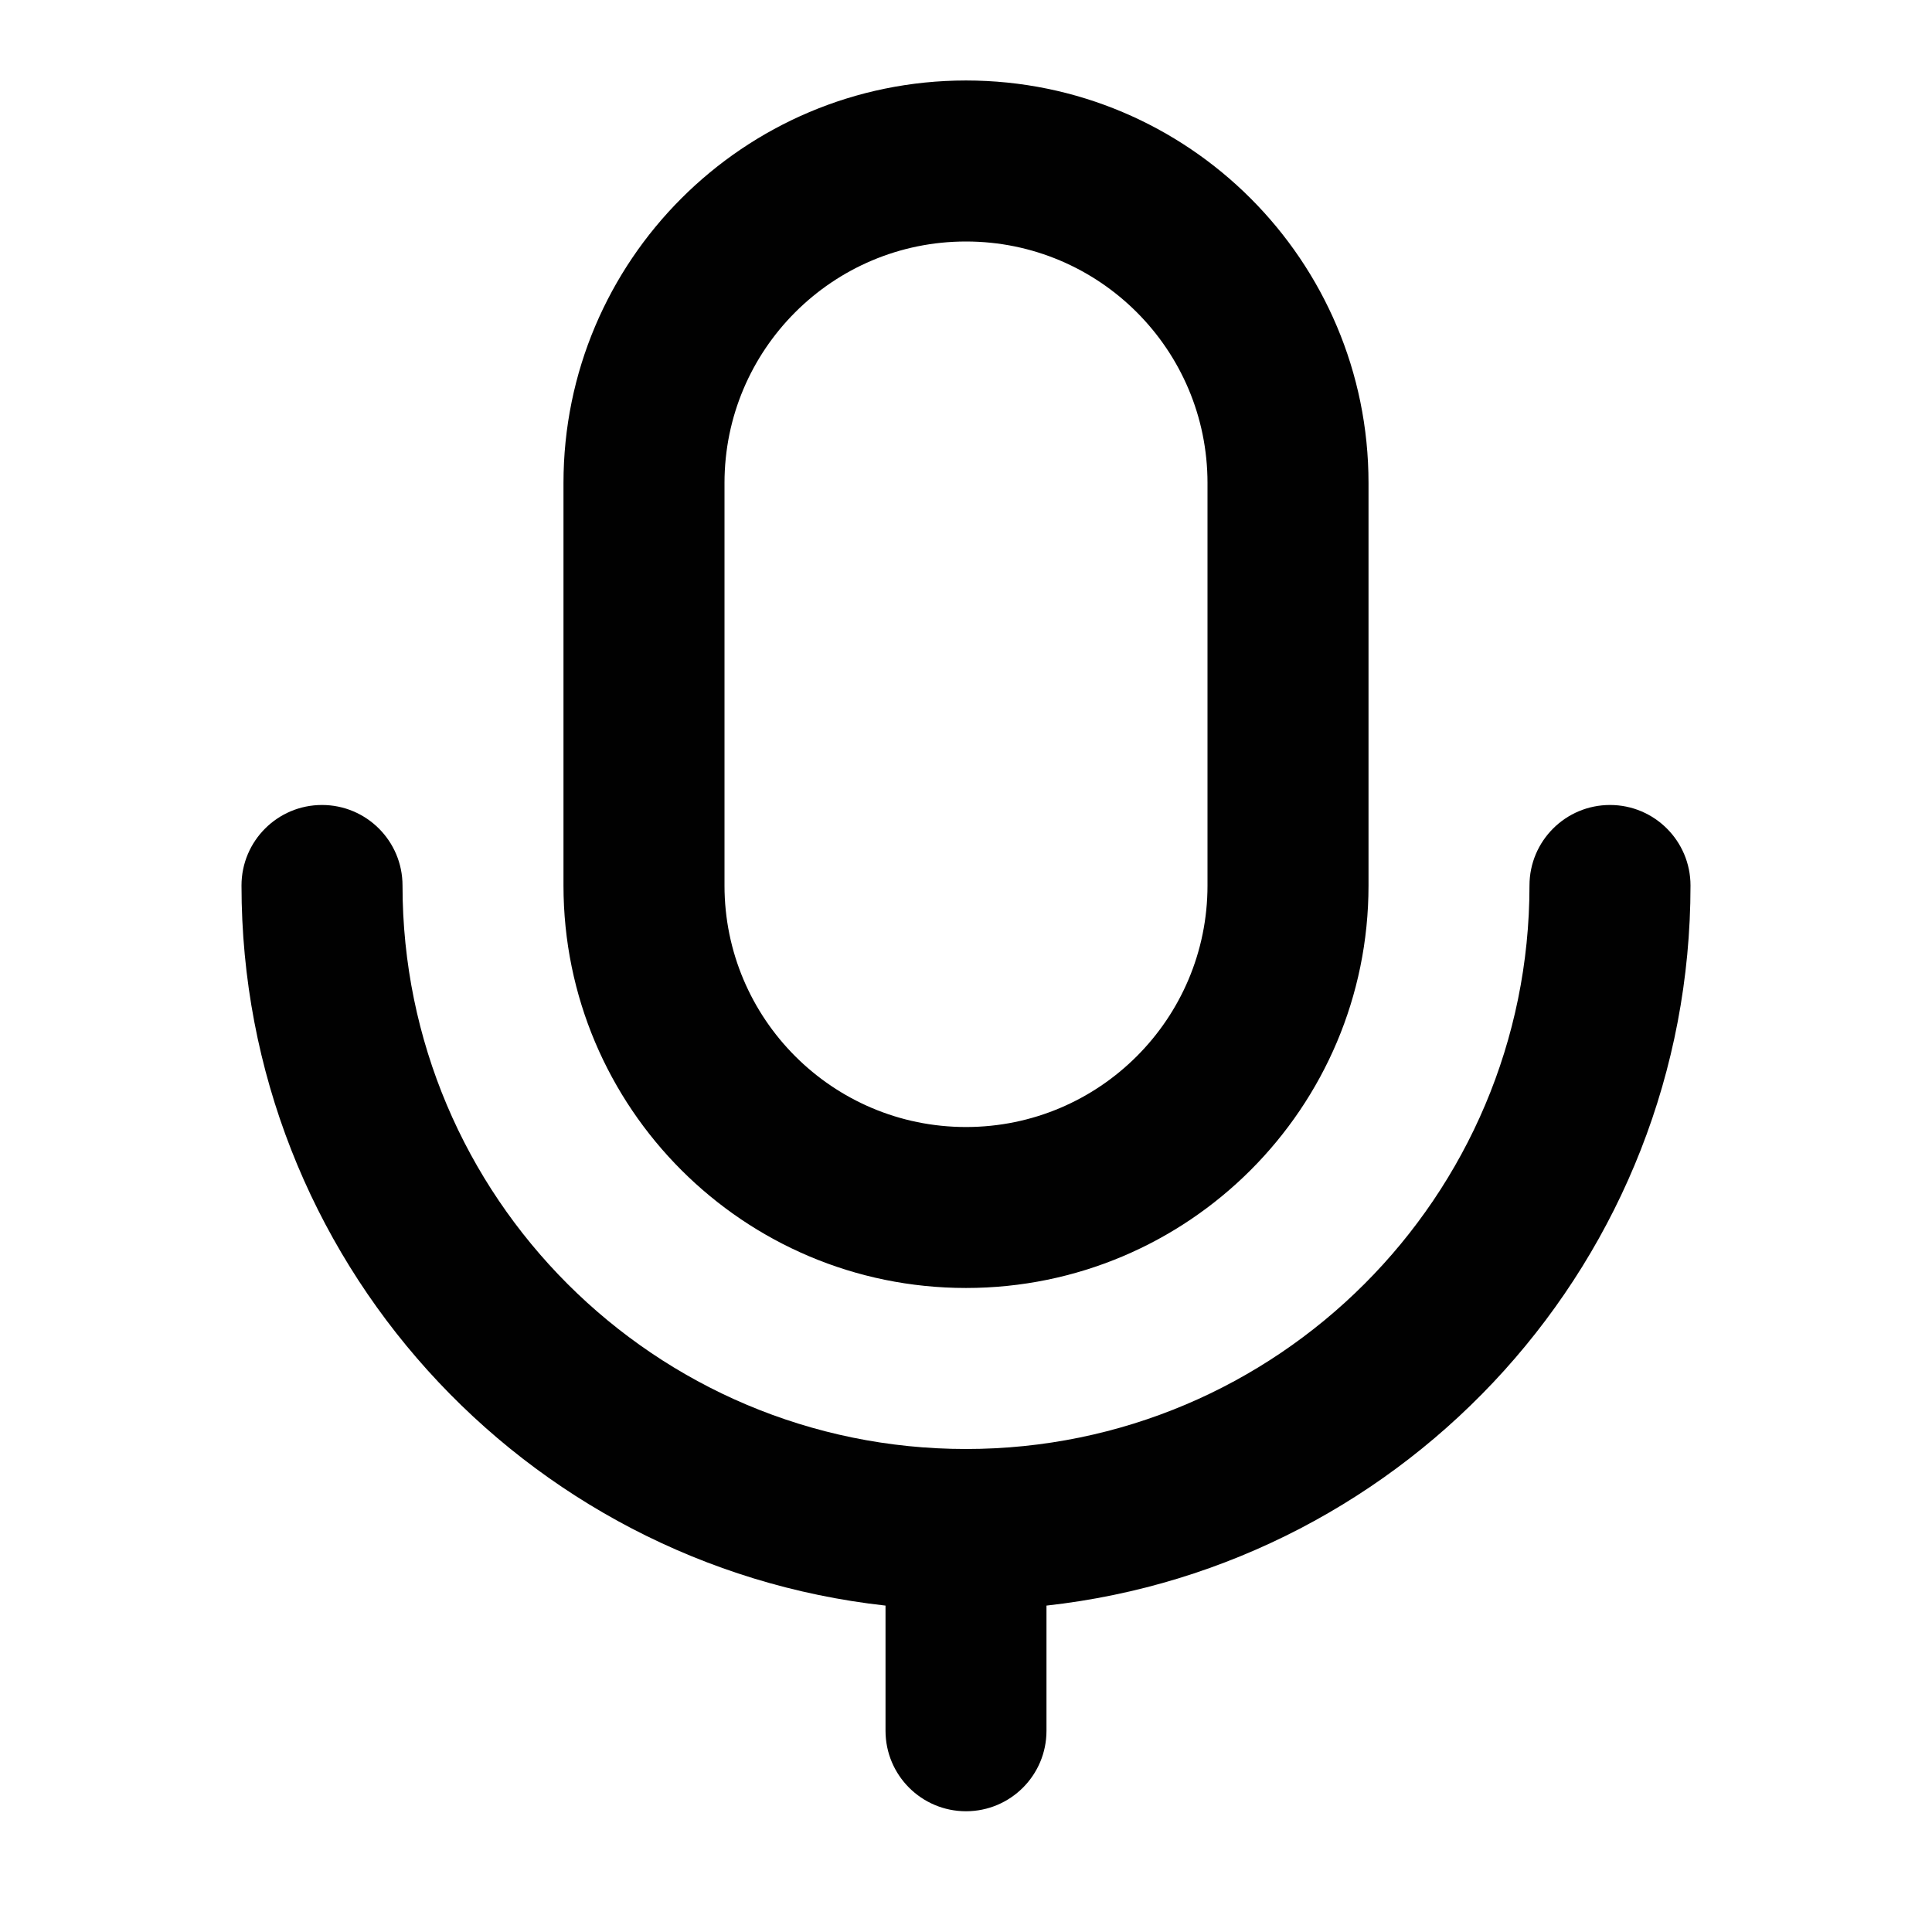 <svg width="38" height="38" viewBox="0 0 38 38" fill="none"
    xmlns="http://www.w3.org/2000/svg">
    <path d="M19 4.75C16.377 4.75 14.25 6.877 14.25 9.5V17.417C14.25 20.04 16.377 22.167 19 22.167C21.623 22.167 23.75 20.04 23.75 17.417V9.5C23.75 6.877 21.623 4.75 19 4.75ZM20.583 31.58V34.042C20.583 34.916 19.875 35.625 19 35.625C18.125 35.625 17.417 34.916 17.417 34.042V31.58C10.292 30.792 4.75 24.752 4.75 17.417C4.75 16.542 5.459 15.833 6.333 15.833C7.208 15.833 7.917 16.542 7.917 17.417C7.917 23.538 12.879 28.5 19 28.5C25.121 28.5 30.083 23.538 30.083 17.417C30.083 16.542 30.792 15.833 31.667 15.833C32.541 15.833 33.25 16.542 33.25 17.417C33.25 24.752 27.708 30.792 20.583 31.58ZM19 1.583C23.372 1.583 26.917 5.128 26.917 9.5V17.417C26.917 21.789 23.372 25.333 19 25.333C14.628 25.333 11.083 21.789 11.083 17.417V9.5C11.083 5.128 14.628 1.583 19 1.583Z" fill="#010101"/>
</svg>
    
